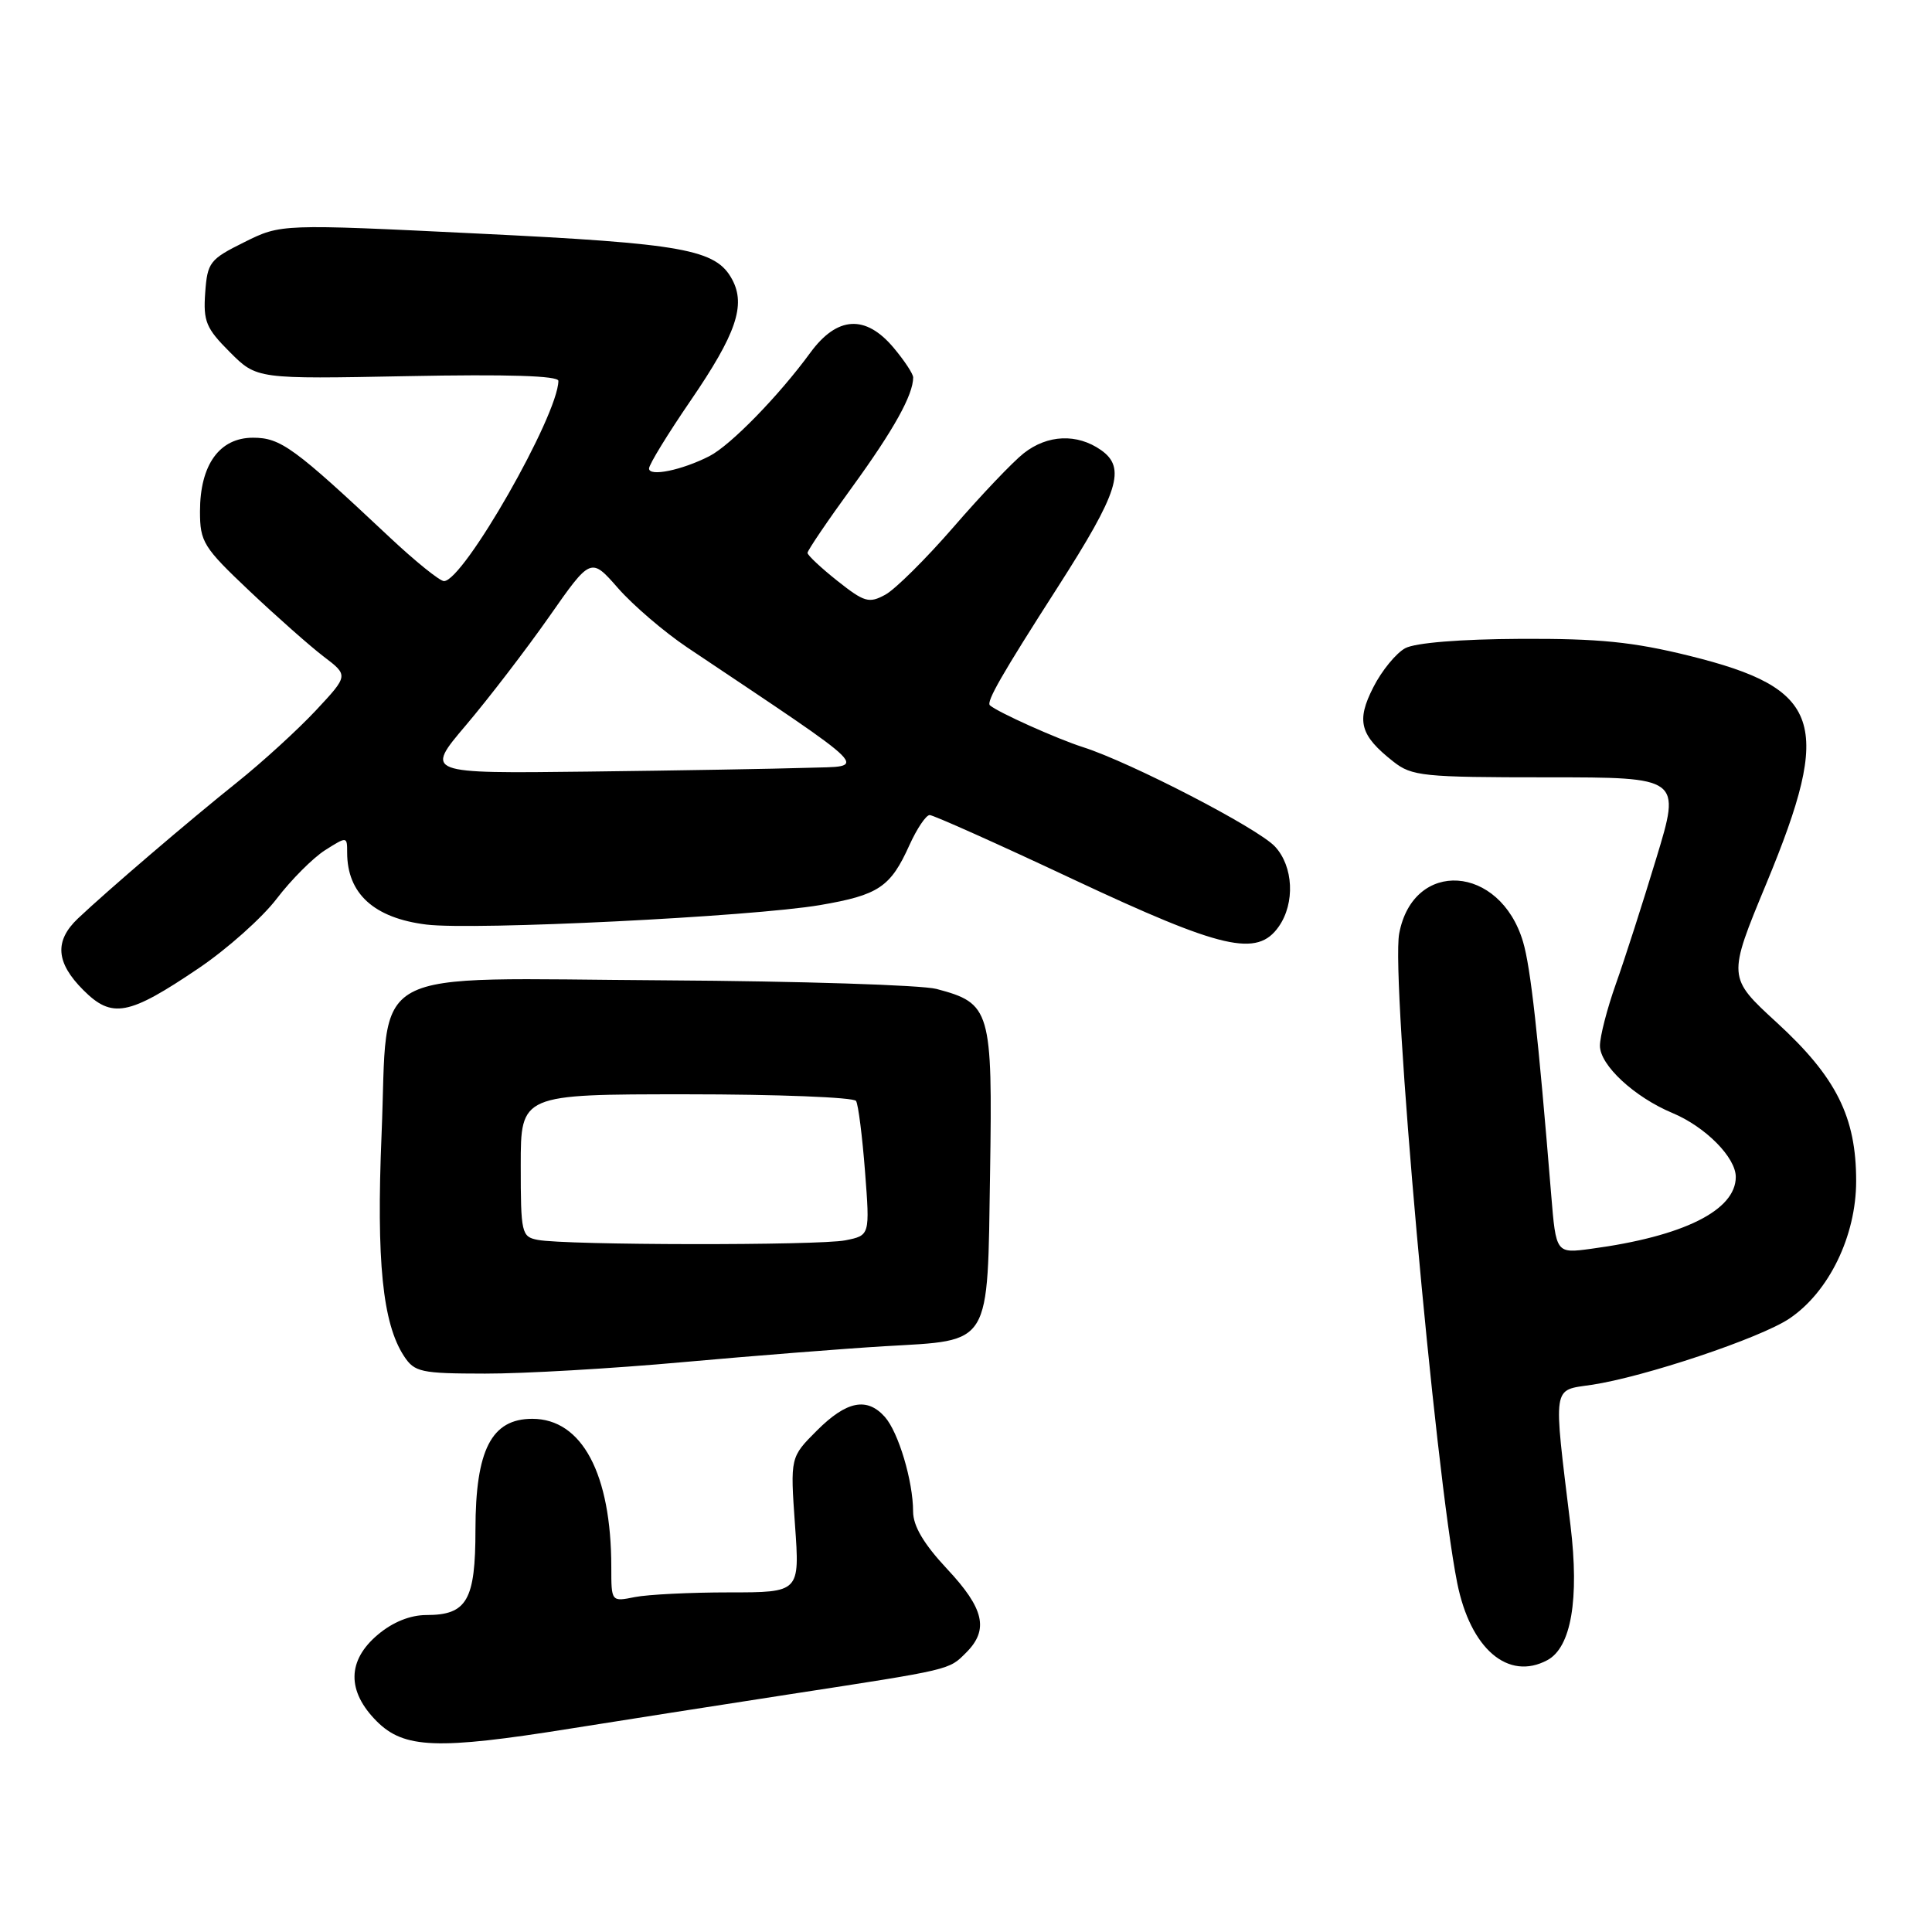 <?xml version="1.0" encoding="UTF-8" standalone="no"?>
<!DOCTYPE svg PUBLIC "-//W3C//DTD SVG 1.1//EN" "http://www.w3.org/Graphics/SVG/1.1/DTD/svg11.dtd" >
<svg xmlns="http://www.w3.org/2000/svg" xmlns:xlink="http://www.w3.org/1999/xlink" version="1.1" viewBox="0 0 256 256">
 <g >
 <path fill="currentColor"
d=" M 75.50 229.06 C 82.10 228.01 95.15 225.96 104.50 224.52 C 126.22 221.18 125.70 221.30 128.03 218.97 C 131.05 215.95 130.42 213.15 125.50 207.90 C 122.40 204.58 121.00 202.22 120.99 200.29 C 120.99 196.26 119.05 189.78 117.25 187.75 C 114.88 185.09 112.17 185.63 108.25 189.55 C 104.71 193.09 104.71 193.09 105.34 202.05 C 105.98 211.00 105.98 211.00 96.61 211.00 C 91.46 211.00 85.84 211.28 84.12 211.62 C 81.00 212.25 81.00 212.25 81.00 207.67 C 81.00 195.30 77.12 188.00 70.53 188.00 C 65.12 188.00 63.01 192.11 63.00 202.68 C 63.00 212.04 61.88 214.00 56.51 214.00 C 54.36 214.00 52.05 214.93 50.08 216.59 C 45.99 220.02 45.94 224.09 49.92 228.08 C 53.54 231.70 57.94 231.87 75.50 229.06 Z  M 205.03 219.98 C 208.19 218.29 209.28 211.91 208.10 202.13 C 205.80 183.21 205.64 184.28 210.88 183.50 C 217.83 182.47 233.25 177.31 237.10 174.72 C 242.34 171.20 245.95 163.77 245.95 156.50 C 245.96 148.00 243.31 142.72 235.44 135.50 C 228.90 129.50 228.90 129.50 234.07 117.03 C 242.90 95.70 241.39 91.24 223.86 86.90 C 216.37 85.05 211.89 84.60 201.45 84.65 C 193.49 84.69 187.55 85.17 186.20 85.89 C 185.00 86.54 183.09 88.86 181.98 91.05 C 179.68 95.54 180.19 97.43 184.63 100.92 C 187.08 102.85 188.56 103.00 205.00 103.00 C 222.73 103.00 222.73 103.00 219.46 113.75 C 217.67 119.66 215.26 127.16 214.10 130.41 C 212.95 133.66 212.00 137.33 212.00 138.57 C 212.00 141.14 216.56 145.37 221.61 147.48 C 225.98 149.31 230.00 153.36 230.00 155.95 C 230.00 160.38 223.06 163.83 210.84 165.47 C 206.18 166.10 206.18 166.10 205.54 158.30 C 203.81 137.14 202.82 128.18 201.81 124.79 C 198.77 114.55 187.26 113.79 185.40 123.70 C 184.29 129.58 190.15 195.05 193.09 209.76 C 194.84 218.48 199.84 222.76 205.03 219.98 Z  M 90.50 180.49 C 99.85 179.65 111.89 178.70 117.25 178.38 C 131.49 177.55 130.83 178.63 131.19 155.35 C 131.52 133.80 131.27 132.94 124.09 131.04 C 122.12 130.52 105.97 130.01 88.22 129.90 C 47.73 129.66 51.51 127.61 50.56 150.31 C 49.86 167.12 50.69 175.35 53.53 179.69 C 54.93 181.82 55.75 182.00 64.27 182.01 C 69.35 182.02 81.15 181.34 90.50 180.49 Z  M 26.32 128.30 C 30.08 125.76 34.73 121.62 36.66 119.09 C 38.58 116.57 41.48 113.67 43.08 112.65 C 45.98 110.82 46.00 110.82 46.00 112.97 C 46.00 118.41 49.56 121.65 56.50 122.51 C 62.82 123.29 99.56 121.47 108.65 119.93 C 116.43 118.60 118.00 117.55 120.51 111.97 C 121.50 109.79 122.70 108.00 123.19 108.00 C 123.67 108.00 132.22 111.82 142.17 116.50 C 161.99 125.80 166.58 126.86 169.44 122.78 C 171.62 119.67 171.39 114.80 168.94 112.17 C 166.68 109.74 149.83 101.02 143.50 99.00 C 140.08 97.91 132.21 94.38 131.17 93.46 C 130.65 93.01 132.74 89.36 140.17 77.78 C 148.25 65.17 149.25 61.99 145.88 59.63 C 142.72 57.42 138.80 57.58 135.65 60.06 C 134.21 61.19 130.03 65.58 126.37 69.81 C 122.70 74.04 118.62 78.09 117.31 78.80 C 115.15 79.98 114.53 79.80 110.96 76.97 C 108.78 75.24 107.00 73.57 107.00 73.26 C 107.00 72.94 109.69 68.97 112.99 64.44 C 118.43 56.94 121.00 52.32 121.00 50.01 C 121.00 49.54 119.83 47.77 118.41 46.08 C 114.69 41.65 110.92 41.88 107.36 46.75 C 103.20 52.44 96.80 59.01 94.00 60.44 C 90.36 62.30 86.00 63.20 86.00 62.08 C 86.00 61.55 88.49 57.49 91.53 53.05 C 97.53 44.28 98.85 40.45 97.02 37.04 C 94.88 33.04 90.65 32.27 63.37 30.95 C 37.23 29.67 37.23 29.67 32.37 32.09 C 27.79 34.36 27.48 34.76 27.19 38.79 C 26.92 42.58 27.30 43.50 30.46 46.66 C 34.03 50.23 34.03 50.23 54.02 49.84 C 67.28 49.58 74.00 49.79 73.99 50.47 C 73.93 55.08 61.41 77.00 58.83 77.00 C 58.28 77.00 55.05 74.40 51.66 71.22 C 38.95 59.28 37.19 58.00 33.52 58.00 C 29.08 58.00 26.50 61.59 26.50 67.76 C 26.50 71.81 26.94 72.52 33.05 78.30 C 36.66 81.71 41.08 85.62 42.89 87.00 C 46.18 89.50 46.18 89.50 41.84 94.15 C 39.45 96.70 34.77 100.98 31.43 103.65 C 25.01 108.78 14.22 118.02 10.33 121.70 C 7.19 124.68 7.40 127.55 11.03 131.18 C 14.84 135.00 17.02 134.59 26.32 128.30 Z  M 71.25 164.29 C 69.11 163.88 69.00 163.42 69.00 154.43 C 69.00 145.00 69.00 145.00 90.94 145.00 C 103.01 145.00 113.13 145.40 113.43 145.88 C 113.73 146.36 114.26 150.57 114.62 155.23 C 115.27 163.70 115.27 163.70 112.01 164.35 C 108.49 165.05 74.95 165.01 71.25 164.29 Z  M 61.75 96.08 C 64.75 92.54 69.70 86.09 72.75 81.74 C 78.29 73.82 78.29 73.82 81.90 77.94 C 83.88 80.20 88.00 83.73 91.05 85.78 C 116.27 102.68 115.07 101.48 106.91 101.74 C 102.83 101.87 89.78 102.10 77.90 102.24 C 56.30 102.50 56.30 102.50 61.75 96.08 Z "/>
</g>
</svg>